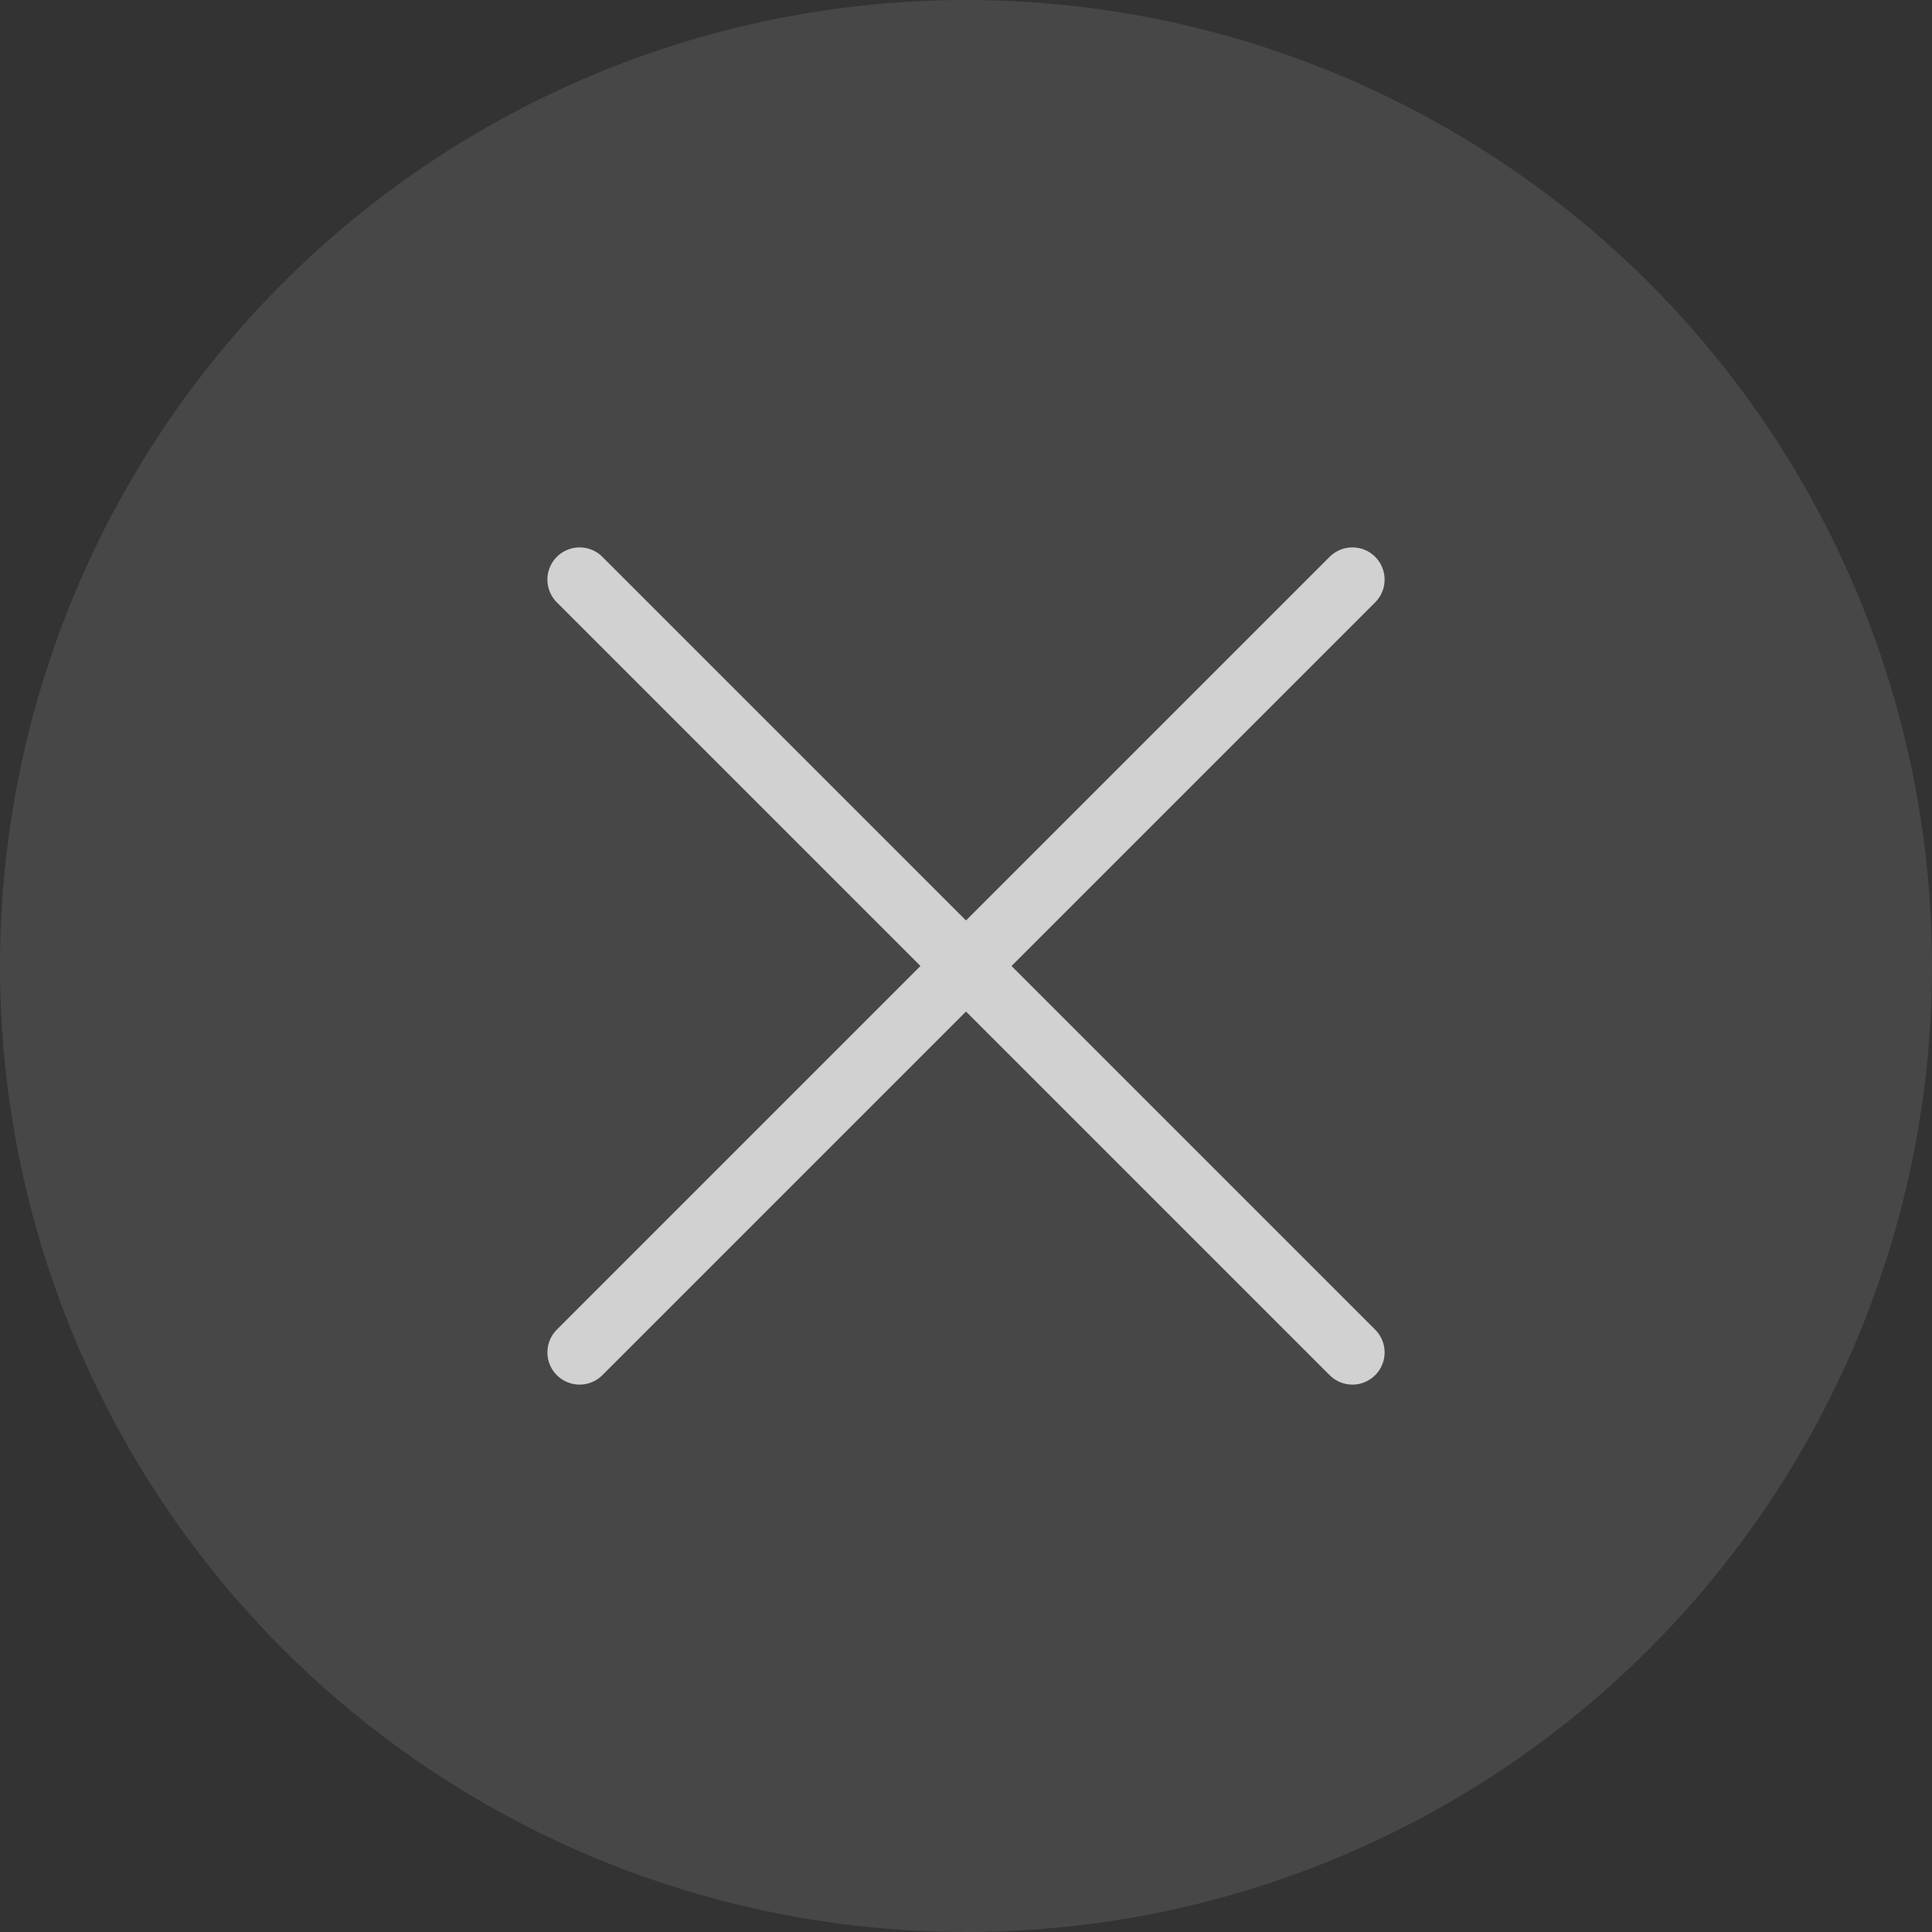 <svg width="30" height="30" viewBox="0 0 30 30" fill="none" xmlns="http://www.w3.org/2000/svg">
<rect x="0" y="0" width="30" height="30" fill="#333333" stroke="none"/>
<circle cx="15" cy="15" r="15" fill="white" fill-opacity="0.1"/>
<path d="M9 9L21 21" stroke="#D1D1D1" stroke-linecap="round"/>
<path d="M9 21L21 9" stroke="#D1D1D1" stroke-linecap="round"/>
</svg>
